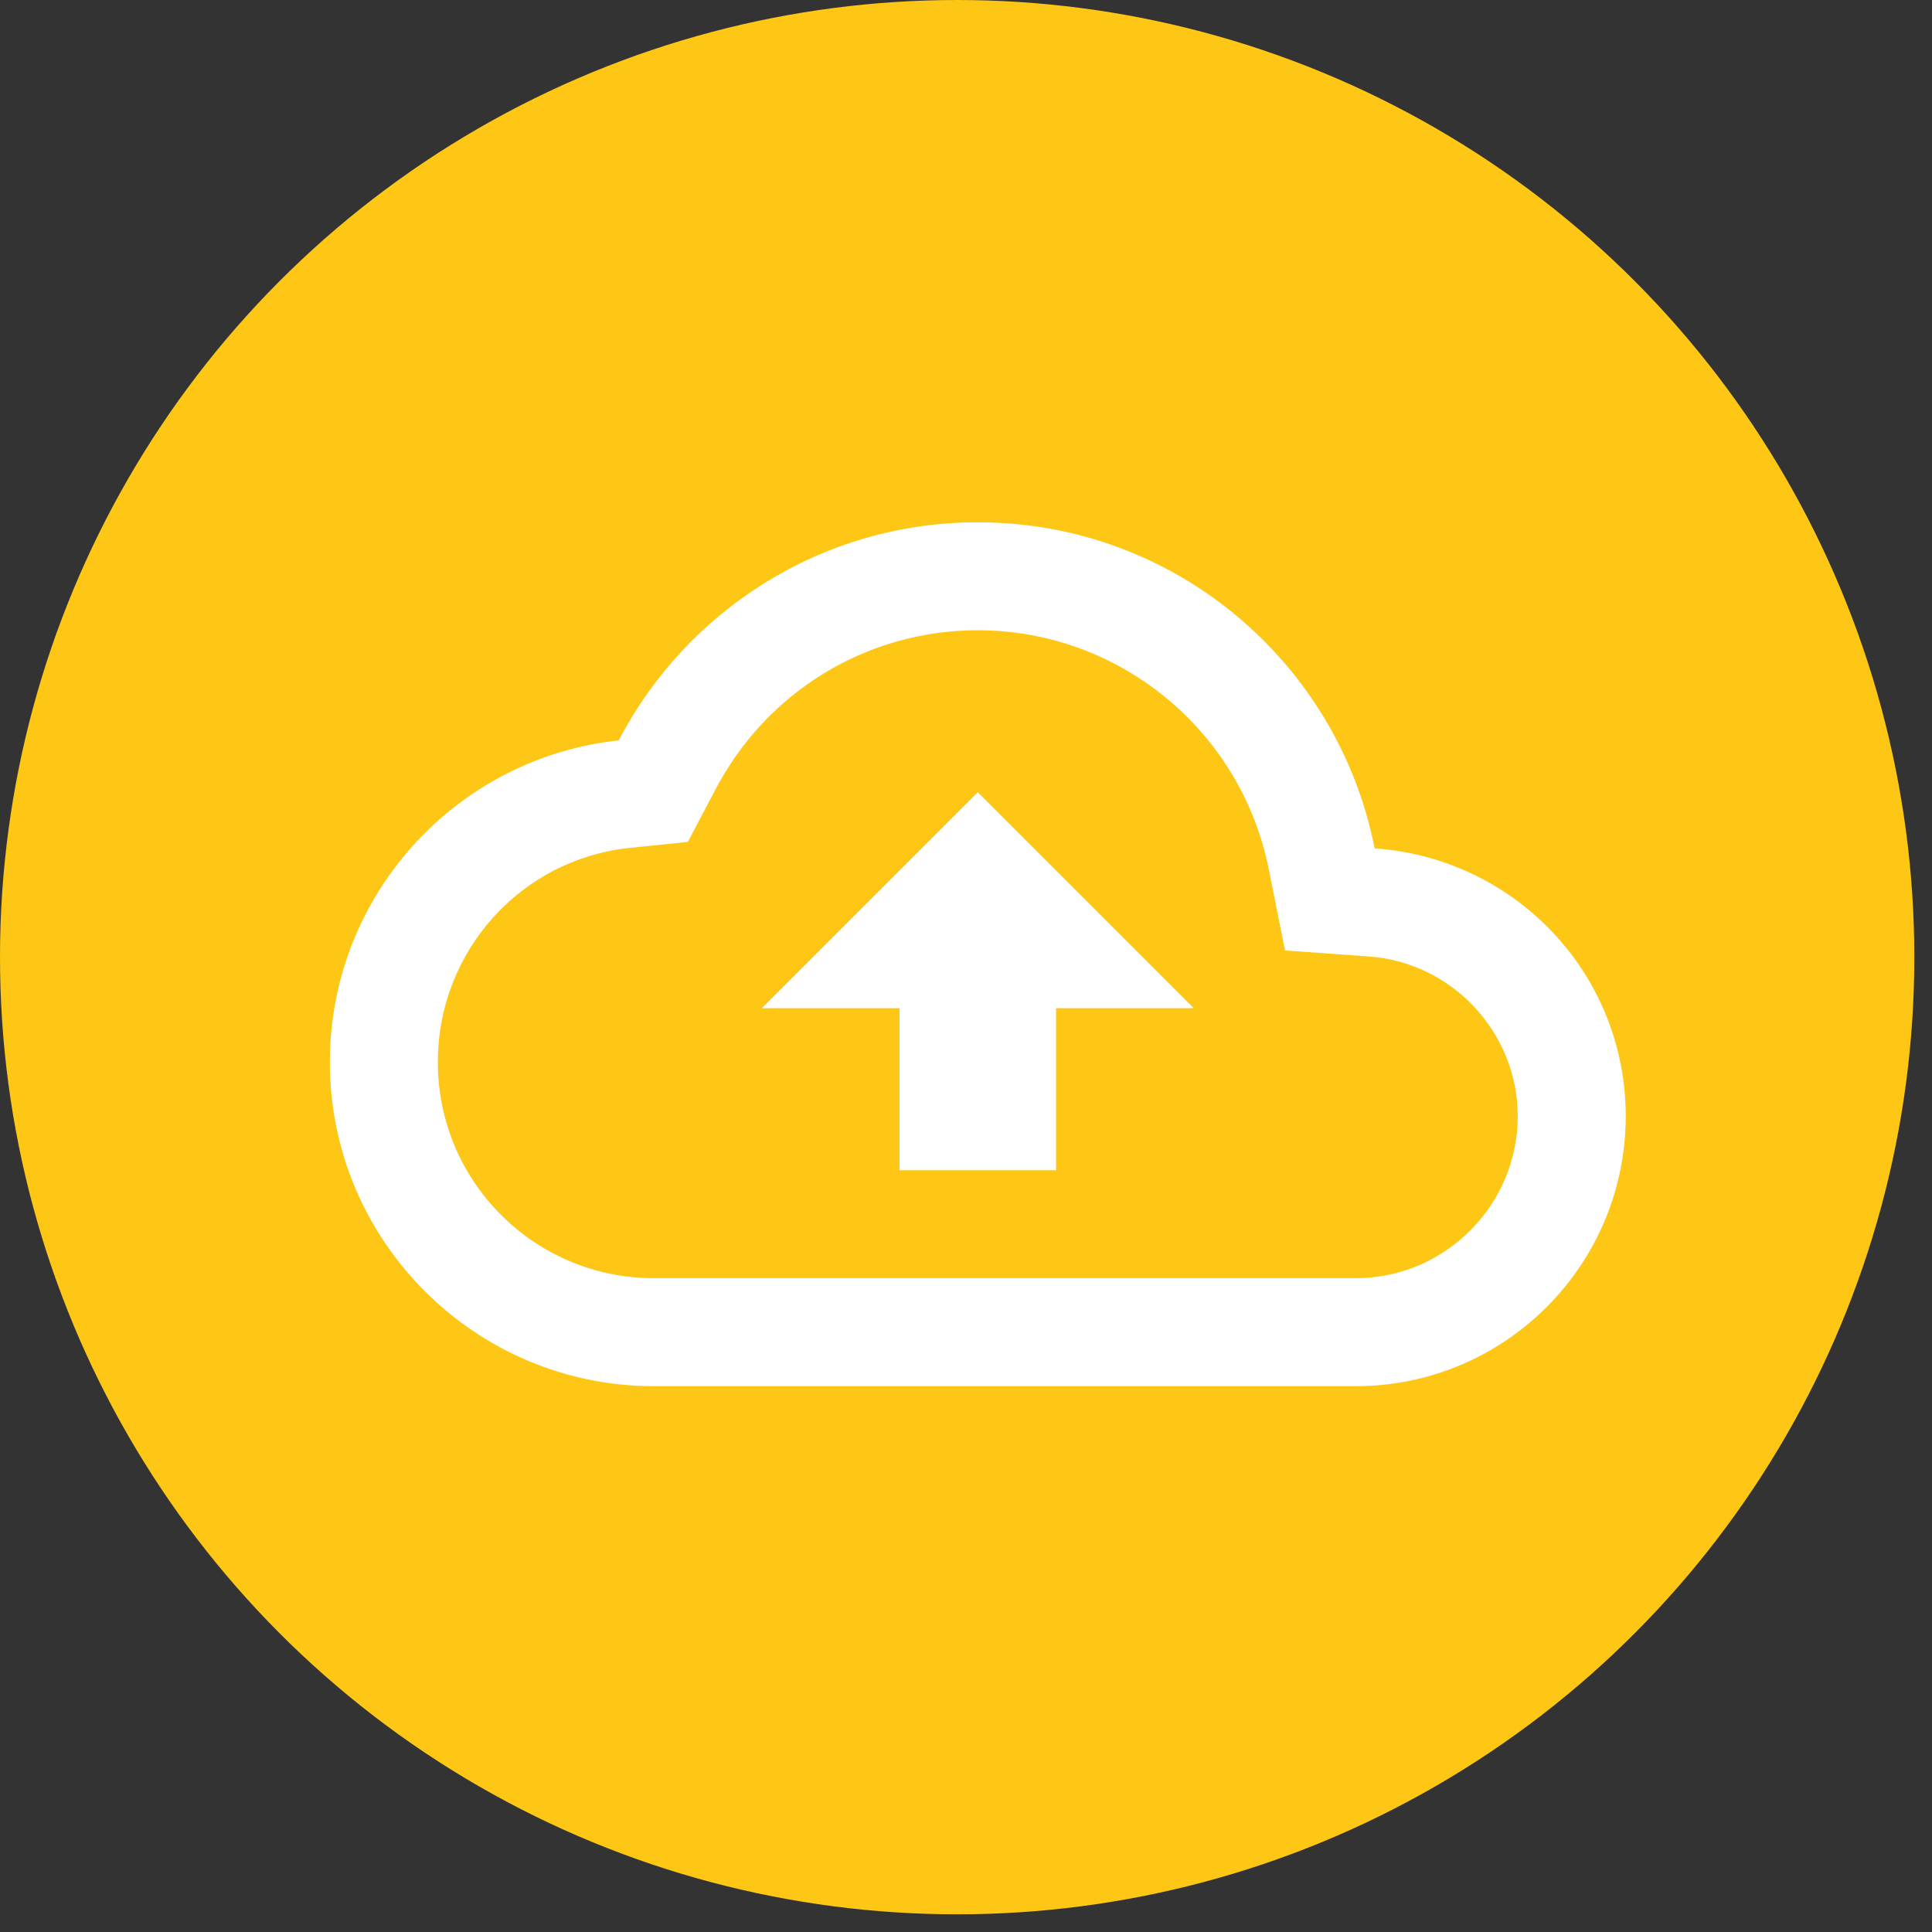 <svg width="82" height="82" viewBox="0 0 82 82" fill="none" xmlns="http://www.w3.org/2000/svg">
<rect x="0" y="0" width="82" height="82" fill="#333333" stroke="none"/>
<circle cx="40.625" cy="40.625" r="40.625" fill="#FEC715"/>
<path d="M58.344 36.008C56.785 28.102 49.842 22.167 41.5 22.167C34.877 22.167 29.125 25.925 26.26 31.425C19.363 32.158 14 38.002 14 45.083C14 52.669 20.165 58.833 27.75 58.833H57.542C63.867 58.833 69 53.7 69 47.375C69 41.325 64.302 36.421 58.344 36.008ZM57.542 54.25H27.75C22.685 54.25 18.583 50.148 18.583 45.083C18.583 40.385 22.09 36.467 26.742 35.985L29.194 35.733L30.34 33.556C32.517 29.363 36.779 26.75 41.5 26.75C47.504 26.75 52.683 31.012 53.852 36.902L54.54 40.34L58.046 40.592C61.621 40.821 64.417 43.823 64.417 47.375C64.417 51.156 61.323 54.25 57.542 54.25V54.25ZM32.333 42.792H38.177V49.667H44.823V42.792H50.667L41.5 33.625L32.333 42.792Z" fill="white"/>
</svg>
